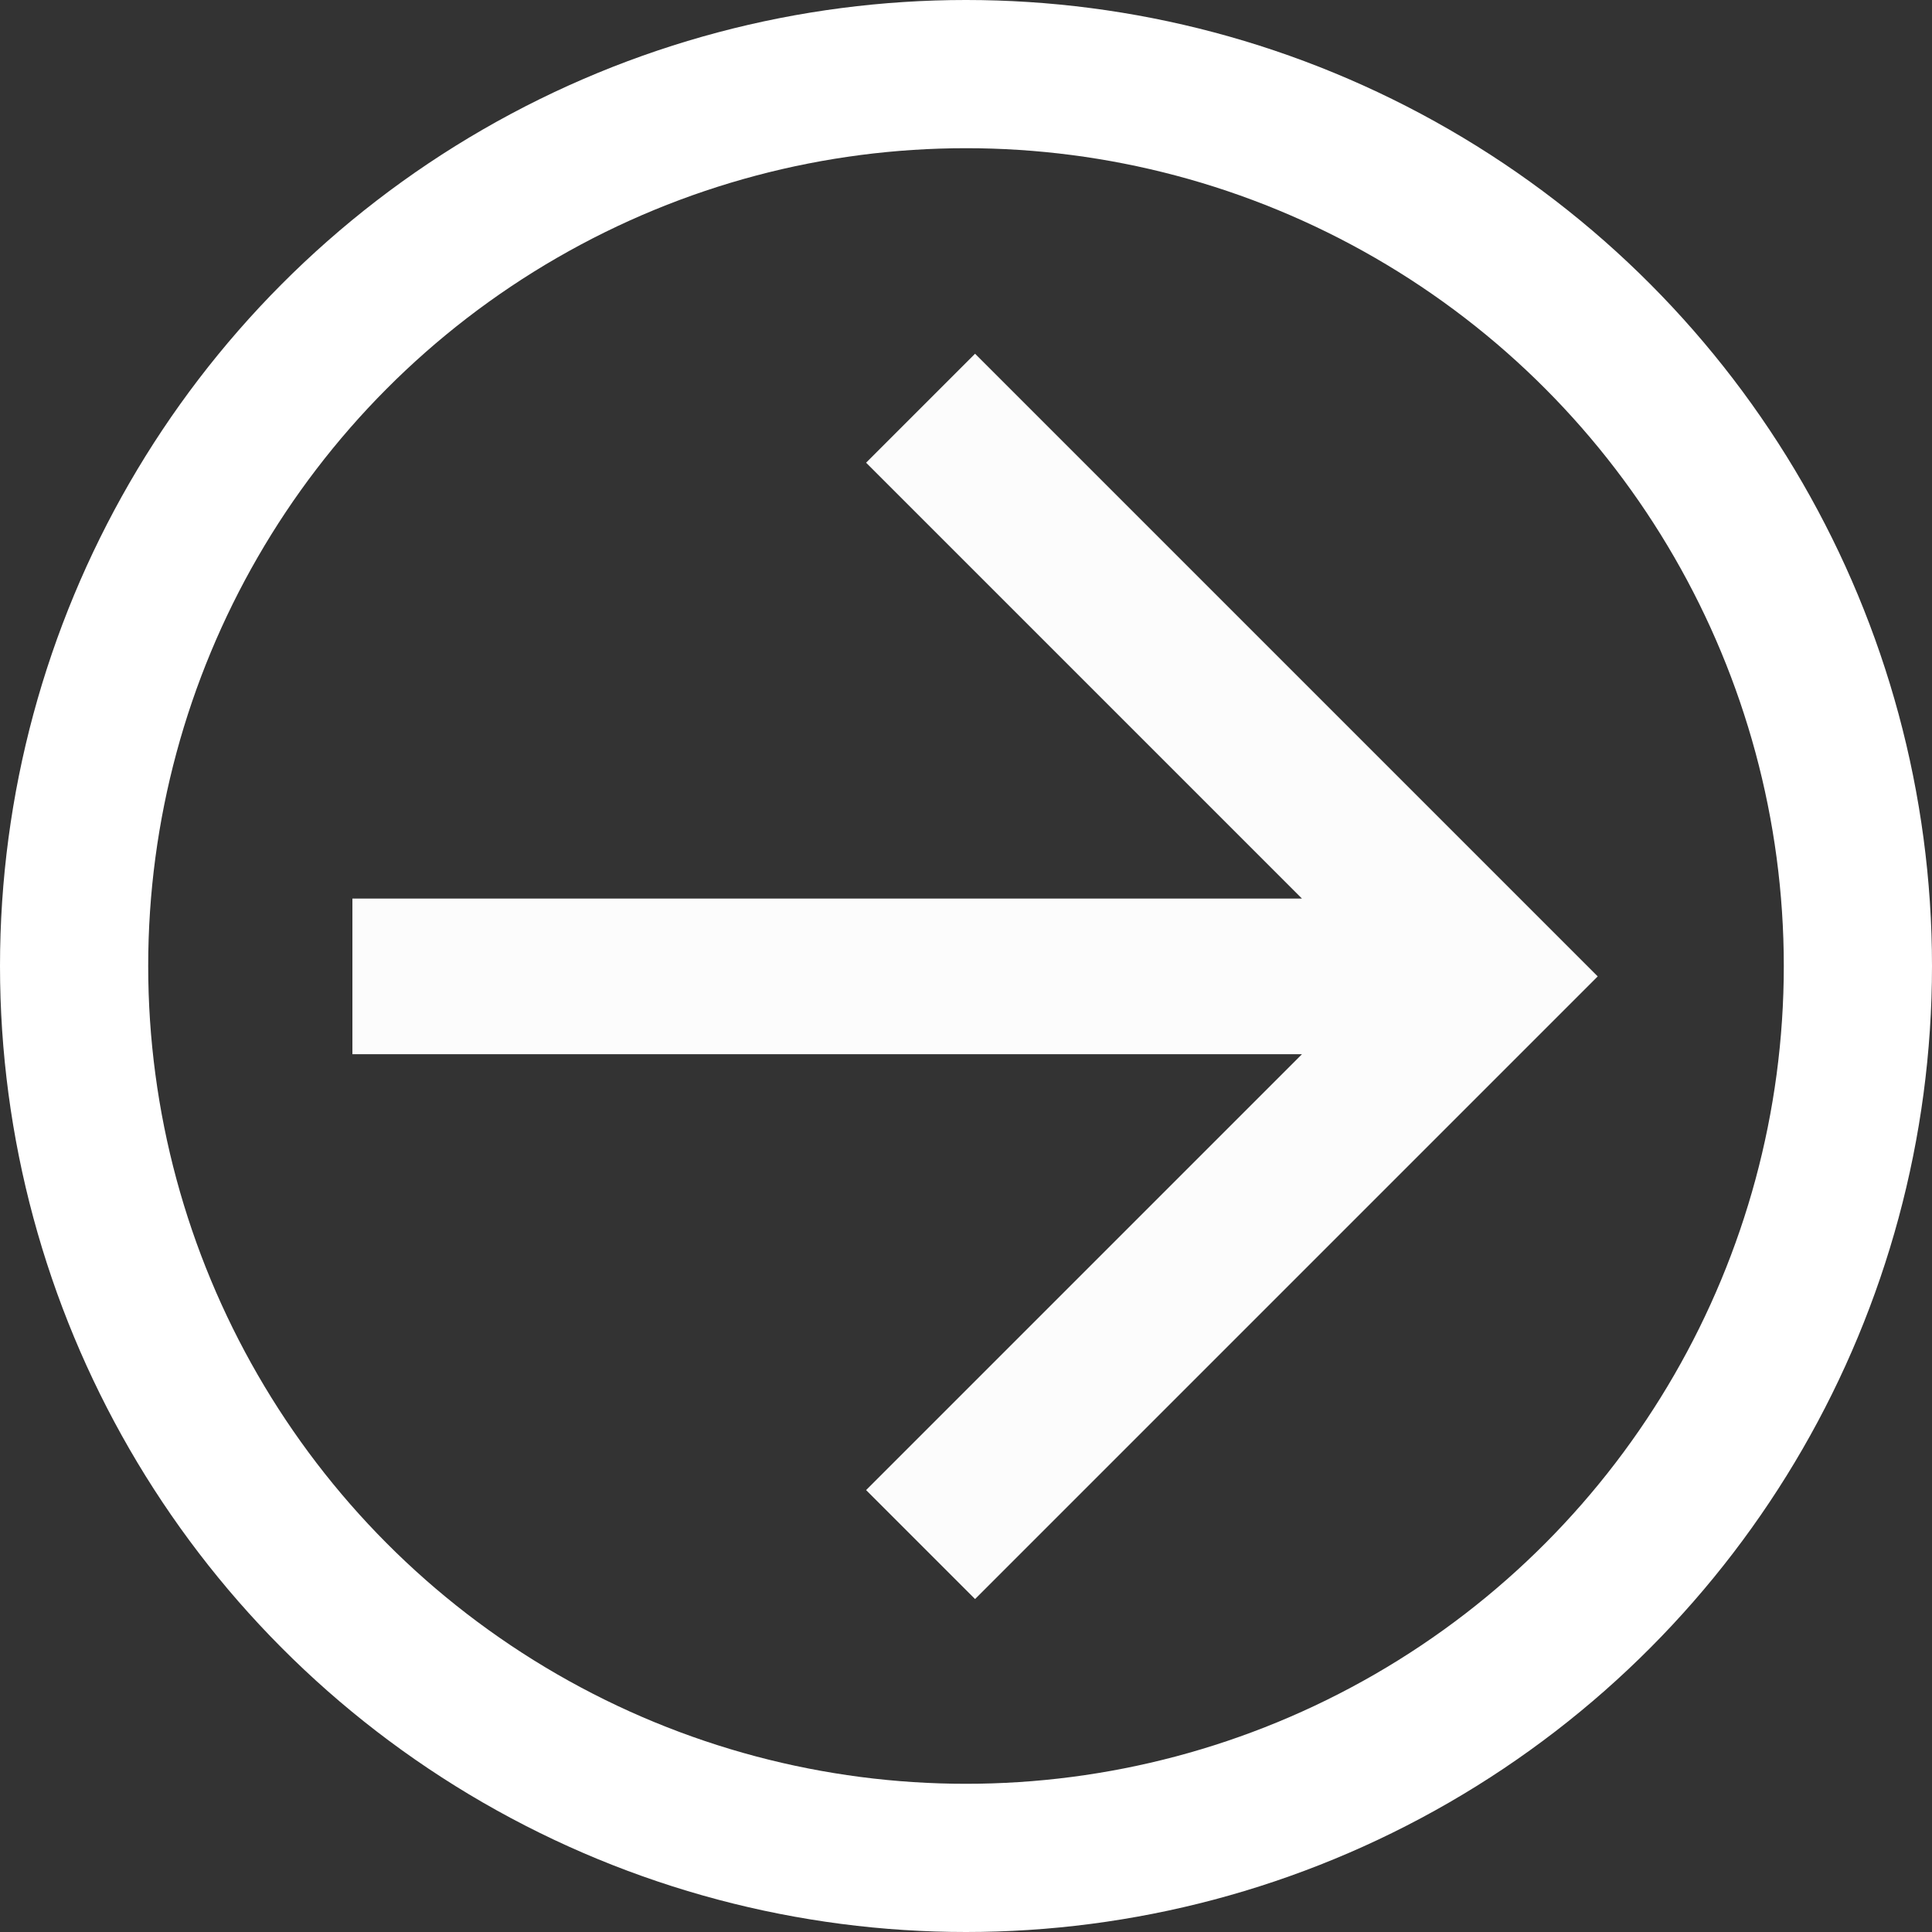 <?xml version="1.0" encoding="UTF-8" standalone="no"?>
<!-- Created with Inkscape (http://www.inkscape.org/) -->

<svg
   xmlns:dc="http://purl.org/dc/elements/1.1/"
   xmlns:cc="http://creativecommons.org/ns#"
   xmlns:rdf="http://www.w3.org/1999/02/22-rdf-syntax-ns#"
   xmlns:svg="http://www.w3.org/2000/svg"
   xmlns="http://www.w3.org/2000/svg"
   xmlns:sodipodi="http://sodipodi.sourceforge.net/DTD/sodipodi-0.dtd"
   xmlns:inkscape="http://www.inkscape.org/namespaces/inkscape"
   width="32.226mm"
   height="32.226mm"
   viewBox="0 0 32.226 32.226"
   version="1.1"
   id="svg2716"
   sodipodi:docname="button_arrow_right.svg"
   inkscape:version="0.92.3 (2405546, 2018-03-11)">
  <rect x="0" y="0" width="32.226" height="32.226" fill="#333333" stroke="none"/>
  <defs
     id="defs2710" />
  <sodipodi:namedview
     id="base"
     pagecolor="#ffffff"
     bordercolor="#666666"
     borderopacity="1.0"
     inkscape:pageopacity="0.0"
     inkscape:pageshadow="2"
     inkscape:zoom="0.98994949"
     inkscape:cx="-451.60829"
     inkscape:cy="-38.511179"
     inkscape:document-units="mm"
     inkscape:current-layer="layer1"
     showgrid="false"
     inkscape:window-width="1925"
     inkscape:window-height="1635"
     inkscape:window-x="1336"
     inkscape:window-y="161"
     inkscape:window-maximized="0" />
  <g
     inkscape:label="Layer 1"
     inkscape:groupmode="layer"
     id="layer1"
     transform="translate(-104.566,-102.796)">
    <g
       id="g2693"
       transform="matrix(0.036,0.036,-0.036,0.036,108.673,105.209)"
       style="display:inline;opacity:1;fill:#fcfcfc;fill-opacity:1"
       inkscape:export-filename="/home/makr/Documents/uni/TU/3.Master/experiments/own/tfjs-models/posenet/demos/images/button_arrow_right.png"
       inkscape:export-xdpi="149"
       inkscape:export-ydpi="149">
      <g
         id="g2636"
         style="fill:#fcfcfc;fill-opacity:1"
         transform="rotate(135,320.08,146.544)">
        <g
           id="arrow-back"
           style="fill:#fcfcfc;fill-opacity:1">
          <path
             id="path2633"
             d="M 408,178.5 H 96.9 L 239.7,35.7 204,0 0,204 204,408 239.7,372.3 96.9,229.5 H 408 Z"
             inkscape:connector-curvature="0"
             style="fill:#fcfcfc;fill-opacity:1" />
        </g>
      </g>
      <g
         id="g2638"
         style="fill:#fcfcfc;fill-opacity:1" />
      <g
         id="g2640"
         style="fill:#fcfcfc;fill-opacity:1" />
      <g
         id="g2642"
         style="fill:#fcfcfc;fill-opacity:1" />
      <g
         id="g2644"
         style="fill:#fcfcfc;fill-opacity:1" />
      <g
         id="g2646"
         style="fill:#fcfcfc;fill-opacity:1" />
      <g
         id="g2648"
         style="fill:#fcfcfc;fill-opacity:1" />
      <g
         id="g2650"
         style="fill:#fcfcfc;fill-opacity:1" />
      <g
         id="g2652"
         style="fill:#fcfcfc;fill-opacity:1" />
      <g
         id="g2654"
         style="fill:#fcfcfc;fill-opacity:1" />
      <g
         id="g2656"
         style="fill:#fcfcfc;fill-opacity:1" />
      <g
         id="g2658"
         style="fill:#fcfcfc;fill-opacity:1" />
      <g
         id="g2660"
         style="fill:#fcfcfc;fill-opacity:1" />
      <g
         id="g2662"
         style="fill:#fcfcfc;fill-opacity:1" />
      <g
         id="g2664"
         style="fill:#fcfcfc;fill-opacity:1" />
      <g
         id="g2666"
         style="fill:#fcfcfc;fill-opacity:1" />
    </g>
    <circle
       r="14.877"
       cy="118.909"
       cx="120.679"
       id="circle45996-3"
       style="display:inline;opacity:1;fill:none;fill-opacity:1;stroke:#ffffff;stroke-width:2.472;stroke-miterlimit:4;stroke-dasharray:none;stroke-opacity:1"
       inkscape:export-filename="/home/makr/Documents/uni/TU/3.Master/experiments/own/tfjs-models/posenet/demos/images/button_arrow_right.png"
       inkscape:export-xdpi="149"
       inkscape:export-ydpi="149" />
  </g>
</svg>
